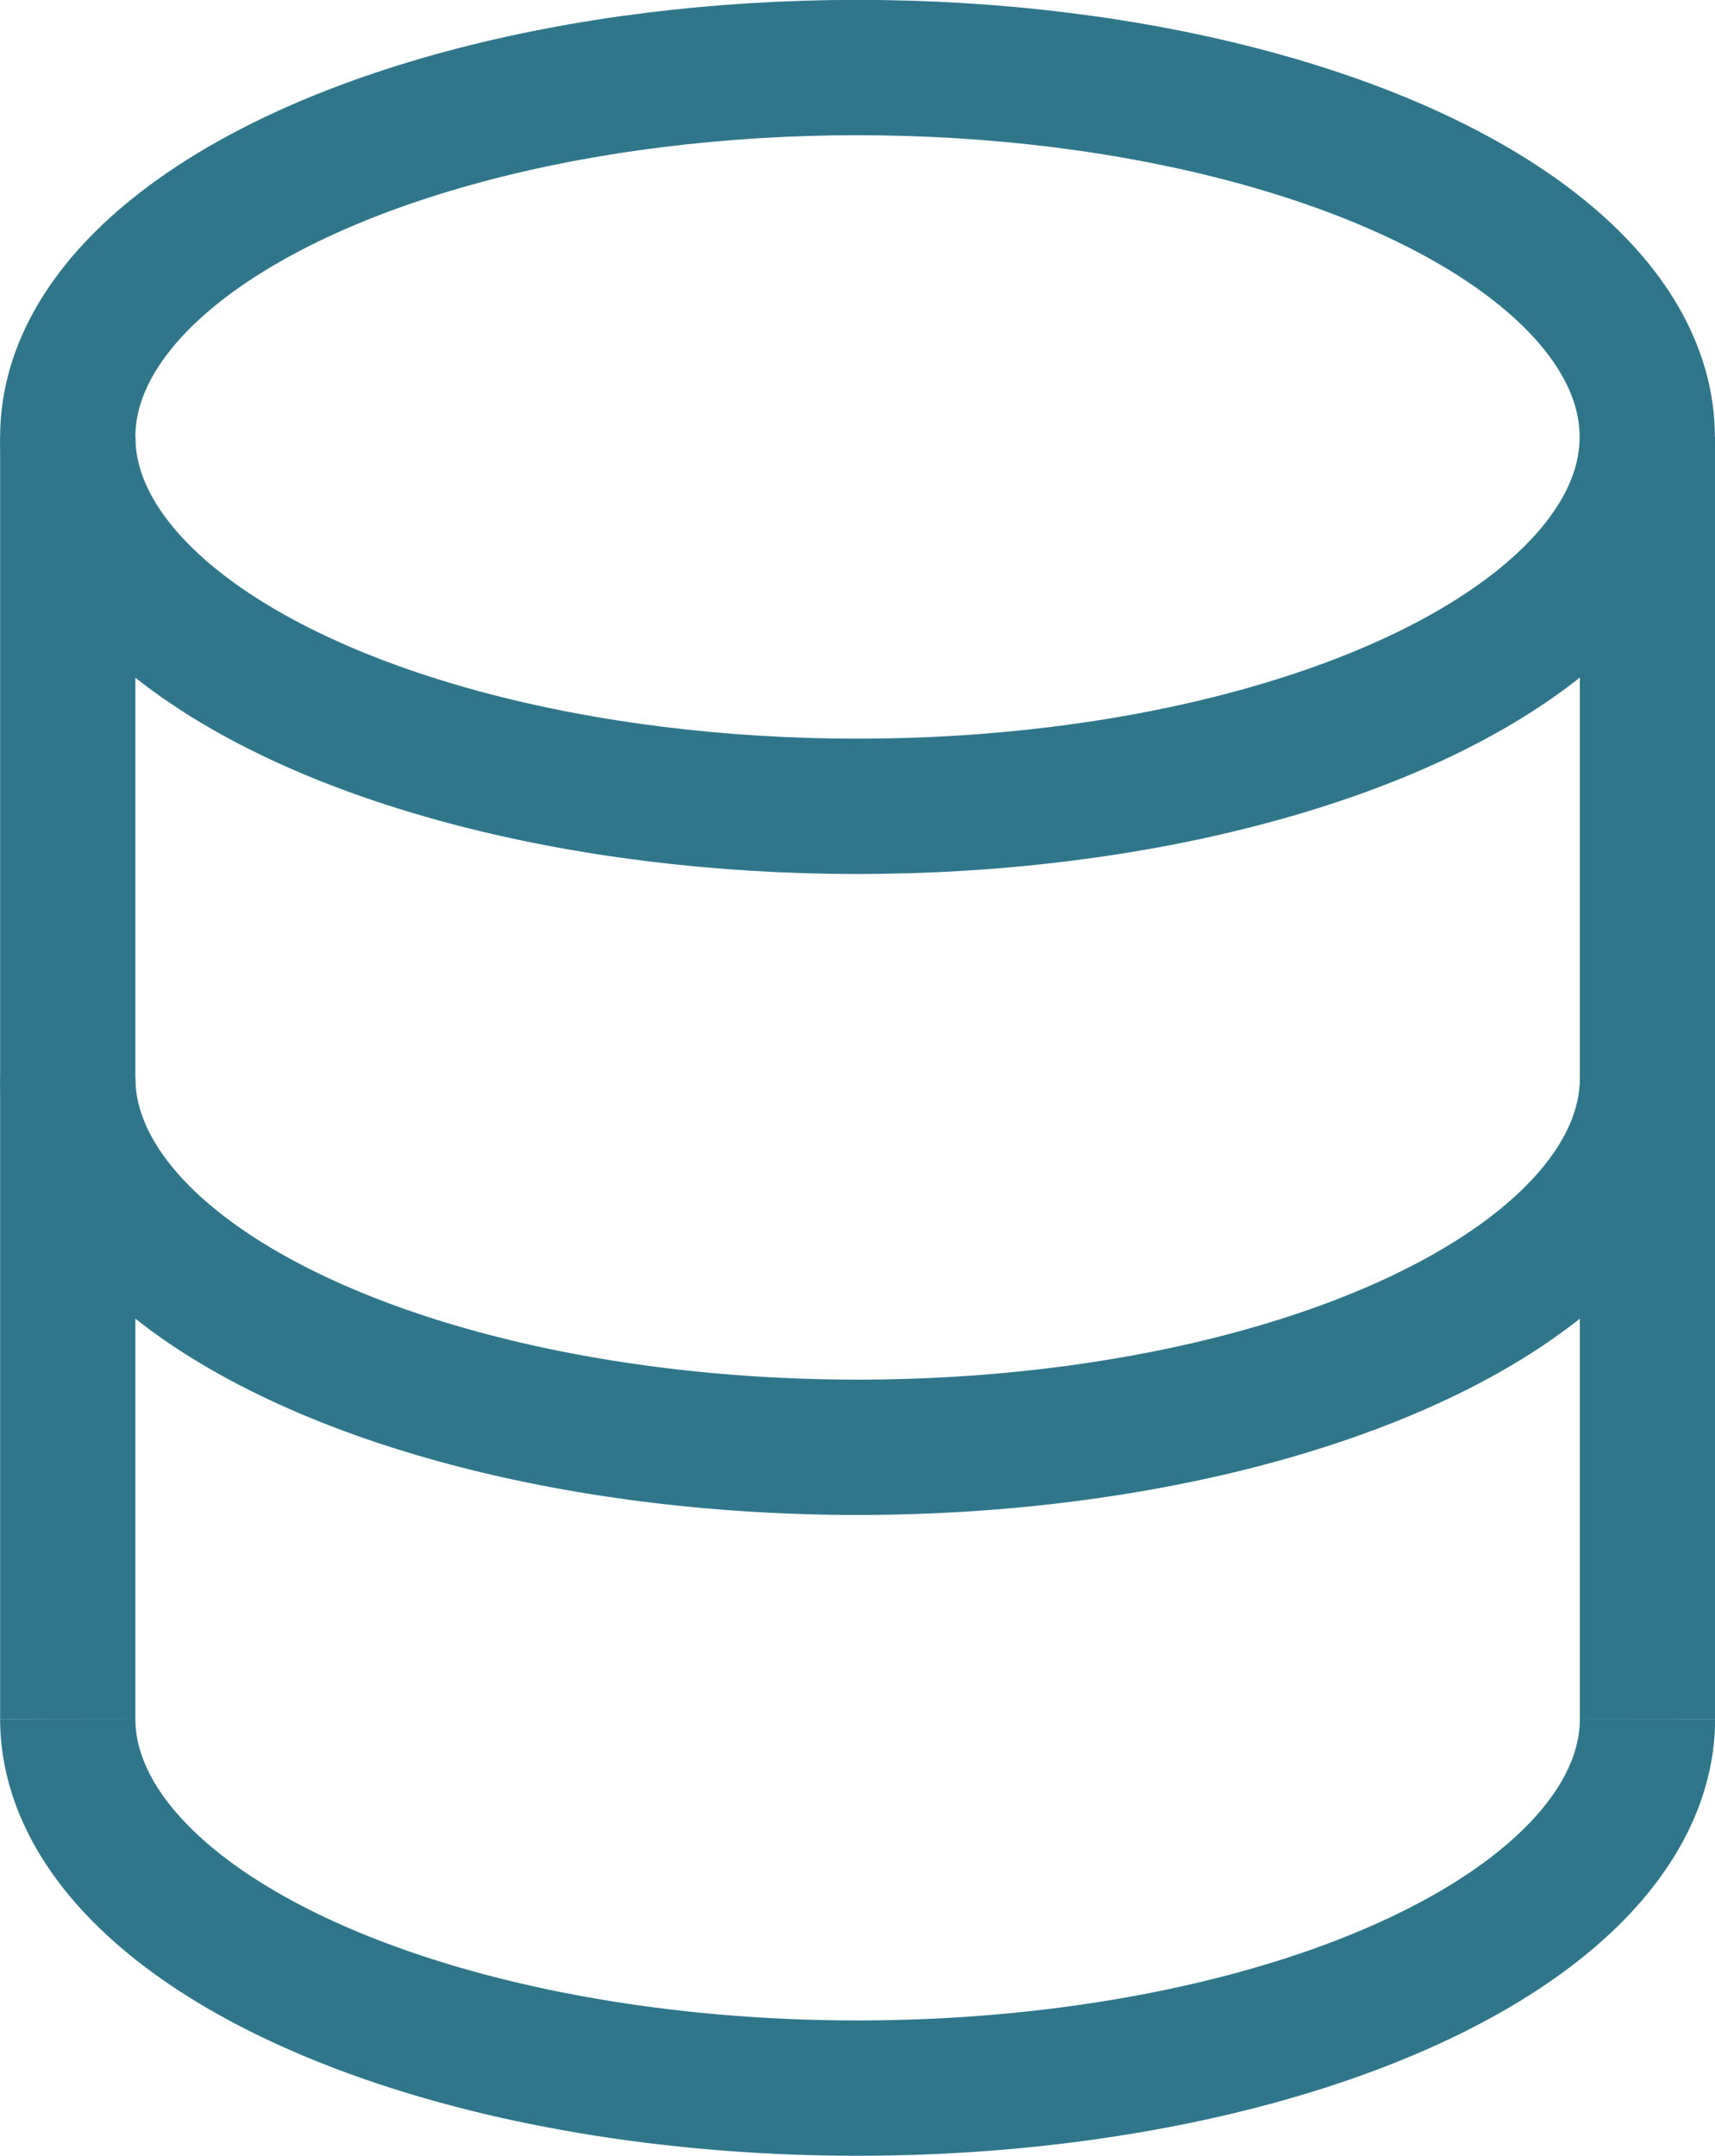 <?xml version="1.0" encoding="UTF-8" standalone="no"?>
<!-- Created with Inkscape (http://www.inkscape.org/) -->

<svg
   width="25.353"
   height="31.858"
   viewBox="0 0 6.708 8.429"
   version="1.1"
   id="svg1"
   inkscape:version="1.3 (0e150ed6c4, 2023-07-21)"
   sodipodi:docname="database.svg"
   xmlns:inkscape="http://www.inkscape.org/namespaces/inkscape"
   xmlns:sodipodi="http://sodipodi.sourceforge.net/DTD/sodipodi-0.dtd"
   xmlns="http://www.w3.org/2000/svg"
   xmlns:svg="http://www.w3.org/2000/svg">
  <sodipodi:namedview
     id="namedview1"
     pagecolor="#505050"
     bordercolor="#ffffff"
     borderopacity="1"
     inkscape:showpageshadow="0"
     inkscape:pageopacity="0"
     inkscape:pagecheckerboard="1"
     inkscape:deskcolor="#d1d1d1"
     inkscape:document-units="mm"
     showgrid="true"
     inkscape:zoom="16.549473"
     inkscape:cx="10.755629"
     inkscape:cy="22.326995"
     inkscape:window-width="1920"
     inkscape:window-height="1057"
     inkscape:window-x="1912"
     inkscape:window-y="-8"
     inkscape:window-maximized="1"
     inkscape:current-layer="layer1">
    <inkscape:grid
       id="grid1"
       units="px"
       originx="-3.323"
       originy="-0.148"
       spacingx="0.265"
       spacingy="0.265"
       empcolor="#0099e5"
       empopacity="0.302"
       color="#0099e5"
       opacity="0.149"
       empspacing="5"
       dotted="true"
       gridanglex="30"
       gridanglez="30"
       visible="true"
       enabled="false" />
  </sodipodi:namedview>
  <defs
     id="defs1" />
  <g
     inkscape:label="Layer 1"
     inkscape:groupmode="layer"
     id="layer1"
     transform="translate(-0.879,-0.039)">
    <ellipse
       style="font-variation-settings:'wght' 400;fill:none;stroke:#2f768b;stroke-width:0.529;stroke-linecap:butt;stroke-linejoin:miter;stroke-dasharray:none;stroke-opacity:1"
       id="ellipse1"
       ry="1.444"
       rx="3.089"
       cy="1.747"
       cx="4.233" />
    <path
       style="fill:none;stroke:#2f768b;stroke-width:0.529;stroke-linecap:butt;stroke-linejoin:miter;stroke-dasharray:none;stroke-opacity:1"
       d="M 1.144,6.758 V 1.747"
       id="path3"
       sodipodi:nodetypes="cc" />
    <path
       style="font-variation-settings:'wght' 400;fill:none;stroke:#2f768b;stroke-width:0.529;stroke-linecap:butt;stroke-linejoin:miter;stroke-dasharray:none;stroke-opacity:1;fill-opacity:1"
       id="ellipse4"
       sodipodi:type="arc"
       sodipodi:cx="4.2333331"
       sodipodi:cy="6.7584701"
       sodipodi:rx="3.0894415"
       sodipodi:ry="1.4436131"
       sodipodi:start="0"
       sodipodi:end="3.1415927"
       sodipodi:open="true"
       sodipodi:arc-type="arc"
       d="m 7.323,6.758 a 3.089,1.444 0 0 1 -1.545,1.25 3.089,1.444 0 0 1 -3.089,0 3.089,1.444 0 0 1 -1.545,-1.25" />
    <path
       style="font-variation-settings:'wght' 400;fill:none;stroke:#2f768b;stroke-width:0.529;stroke-linecap:butt;stroke-linejoin:miter;stroke-dasharray:none;stroke-opacity:1"
       id="path5"
       sodipodi:type="arc"
       sodipodi:cx="4.2333331"
       sodipodi:cy="4.2529221"
       sodipodi:rx="3.0894415"
       sodipodi:ry="1.4436131"
       sodipodi:start="0"
       sodipodi:end="3.1415927"
       sodipodi:open="true"
       sodipodi:arc-type="arc"
       d="m 7.323,4.253 a 3.089,1.444 0 0 1 -1.545,1.25 3.089,1.444 0 0 1 -3.089,0 3.089,1.444 0 0 1 -1.545,-1.25" />
    <path
       style="fill:none;stroke:#2f768b;stroke-width:0.529;stroke-linecap:butt;stroke-linejoin:miter;stroke-dasharray:none;stroke-opacity:1"
       d="M 7.323,6.758 V 1.747"
       id="path6"
       sodipodi:nodetypes="cc" />
  </g>
</svg>
